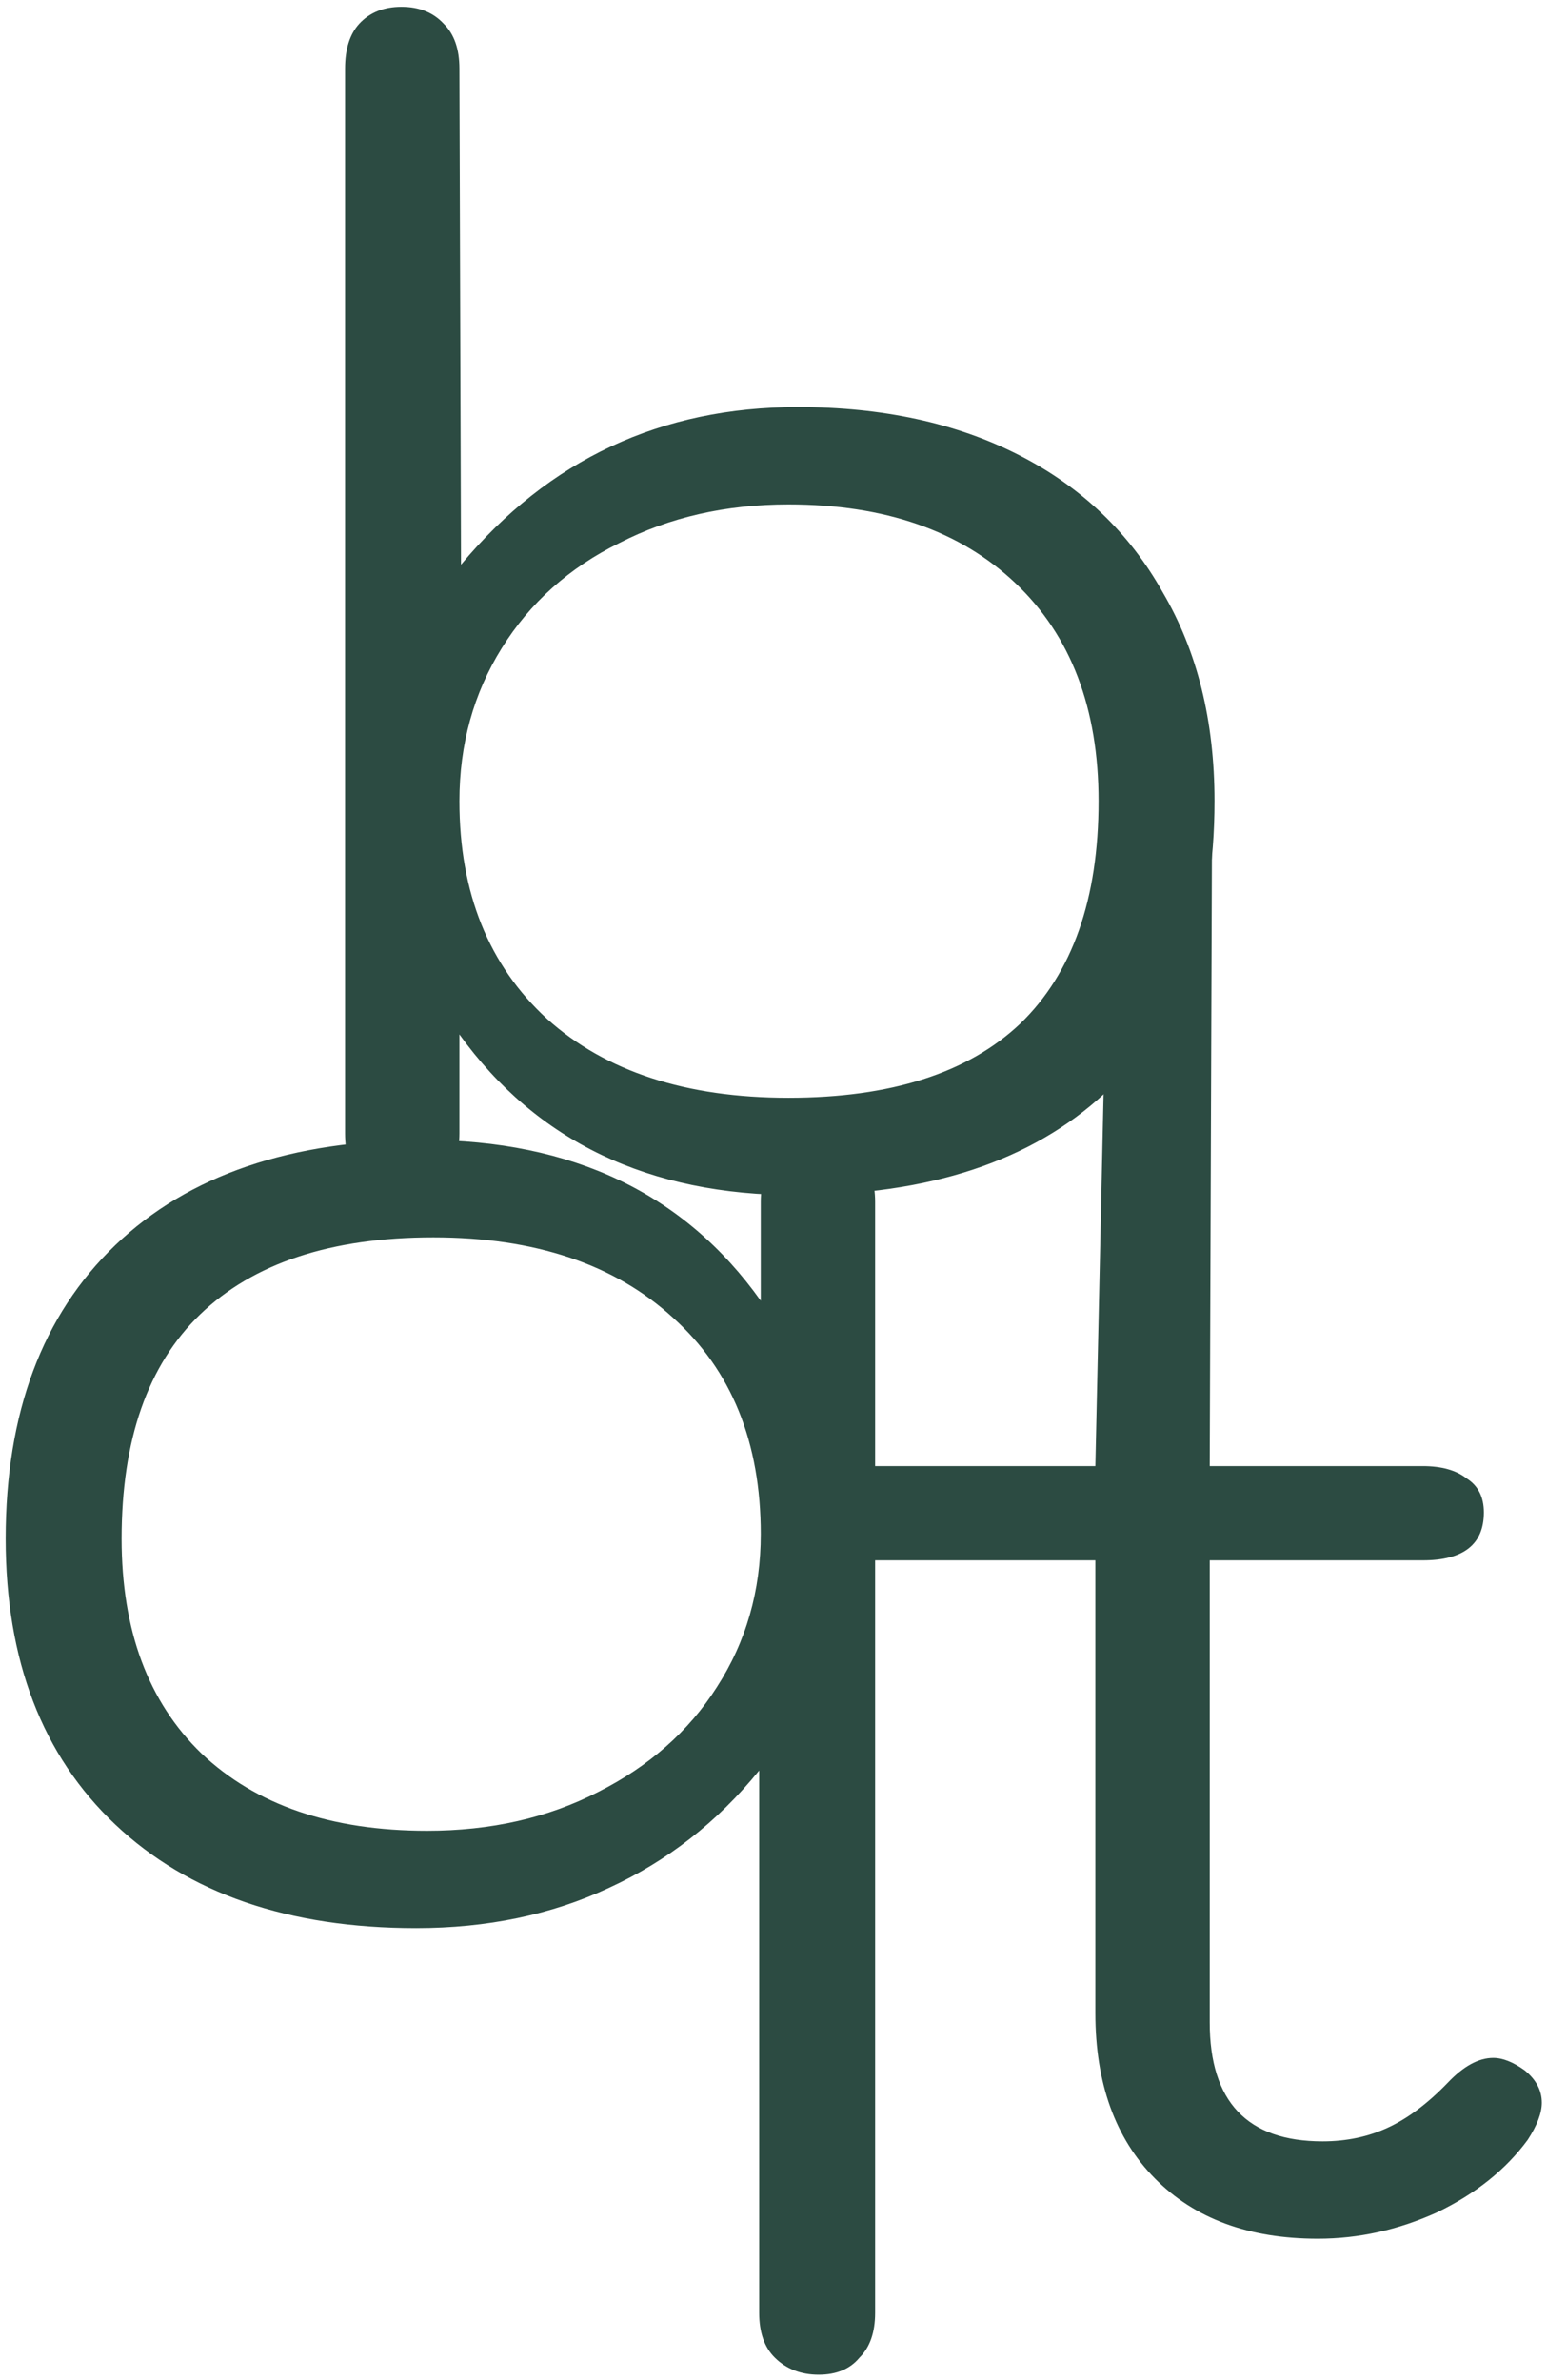 <svg width="39" height="60" viewBox="0 0 39 60" fill="none" xmlns="http://www.w3.org/2000/svg">
<g clip-path="url(#clip0_53_220)">
<path d="M38.435 52.19C38.725 52.424 38.869 52.697 38.869 53.008C38.869 53.268 38.751 53.579 38.514 53.943C37.961 54.696 37.197 55.306 36.223 55.774C35.249 56.215 34.249 56.436 33.222 56.436C31.484 56.436 30.115 55.93 29.115 54.917C28.114 53.904 27.614 52.514 27.614 50.749V39.335H21.682C20.629 39.335 20.102 38.932 20.102 38.127C20.102 37.764 20.234 37.478 20.497 37.27C20.787 37.063 21.182 36.959 21.682 36.959H27.614L27.97 20.814C27.97 20.32 27.733 19.944 27.97 19.684C28.233 19.398 28.494 20.993 28.522 20.526C28.97 12.99 29.865 19.398 30.102 19.684C30.365 19.944 30.56 19.028 30.56 19.522L30.497 36.959H35.868C36.342 36.959 36.711 37.063 36.974 37.27C37.263 37.452 37.408 37.738 37.408 38.127C37.408 38.932 36.895 39.335 35.868 39.335H30.497V50.982C30.497 52.982 31.445 53.982 33.341 53.982C33.946 53.982 34.499 53.865 34.999 53.631C35.499 53.398 36 53.021 36.5 52.502C36.895 52.086 37.277 51.878 37.645 51.878C37.882 51.878 38.145 51.982 38.435 52.19Z" fill="#2C4B42"/>
<path d="M20.64 59.864C20.192 59.864 19.824 59.721 19.534 59.435C19.271 59.176 19.139 58.799 19.139 58.306V44.633C18.086 45.931 16.822 46.918 15.348 47.593C13.9 48.269 12.281 48.606 10.49 48.606C7.278 48.606 4.751 47.736 2.908 45.996C1.065 44.256 0.143 41.854 0.143 38.789C0.143 35.621 1.065 33.154 2.908 31.388C4.751 29.622 7.344 28.739 10.688 28.739C14.427 28.739 17.257 30.09 19.179 32.791V30.297C19.179 29.804 19.31 29.427 19.574 29.168C19.837 28.882 20.192 28.739 20.64 28.739C21.087 28.739 21.43 28.882 21.667 29.168C21.93 29.427 22.062 29.804 22.062 30.297V58.306C22.062 58.799 21.93 59.176 21.667 59.435C21.43 59.721 21.087 59.864 20.64 59.864ZM10.767 46.152C12.373 46.152 13.808 45.827 15.072 45.178C16.362 44.529 17.362 43.646 18.073 42.529C18.81 41.386 19.179 40.101 19.179 38.673C19.179 36.361 18.442 34.544 16.967 33.219C15.493 31.868 13.479 31.193 10.925 31.193C8.345 31.193 6.383 31.843 5.04 33.141C3.724 34.414 3.066 36.296 3.066 38.789C3.066 41.101 3.737 42.906 5.08 44.204C6.449 45.503 8.345 46.152 10.767 46.152Z" fill="#2C4B42"/>
<path d="M10.121 30.128C9.674 30.128 9.318 29.999 9.055 29.739C8.818 29.453 8.699 29.064 8.699 28.57V1.731C8.699 1.237 8.818 0.861 9.055 0.601C9.318 0.315 9.674 0.172 10.121 0.172C10.569 0.172 10.924 0.315 11.188 0.601C11.451 0.861 11.582 1.237 11.582 1.731L11.622 14.235C13.834 11.586 16.664 10.262 20.113 10.262C22.245 10.262 24.102 10.664 25.681 11.469C27.261 12.274 28.472 13.43 29.315 14.936C30.183 16.416 30.618 18.169 30.618 20.195C30.618 23.363 29.696 25.817 27.853 27.558C26.01 29.271 23.417 30.128 20.073 30.128C16.361 30.128 13.531 28.778 11.582 26.077V28.57C11.582 29.038 11.451 29.415 11.188 29.7C10.95 29.986 10.595 30.128 10.121 30.128ZM19.876 27.674C22.456 27.674 24.404 27.051 25.721 25.805C27.037 24.532 27.695 22.662 27.695 20.195C27.695 17.858 26.998 16.027 25.602 14.703C24.207 13.378 22.298 12.716 19.876 12.716C18.296 12.716 16.874 13.04 15.611 13.69C14.347 14.313 13.36 15.196 12.649 16.339C11.938 17.481 11.582 18.767 11.582 20.195C11.582 22.506 12.32 24.337 13.794 25.688C15.268 27.012 17.296 27.674 19.876 27.674Z" fill="#2C4B42"/>
</g>
<defs>
<clipPath id="clip0_53_220">
<rect width="39" height="60" fill="white"/>
</clipPath>
</defs>
</svg>

